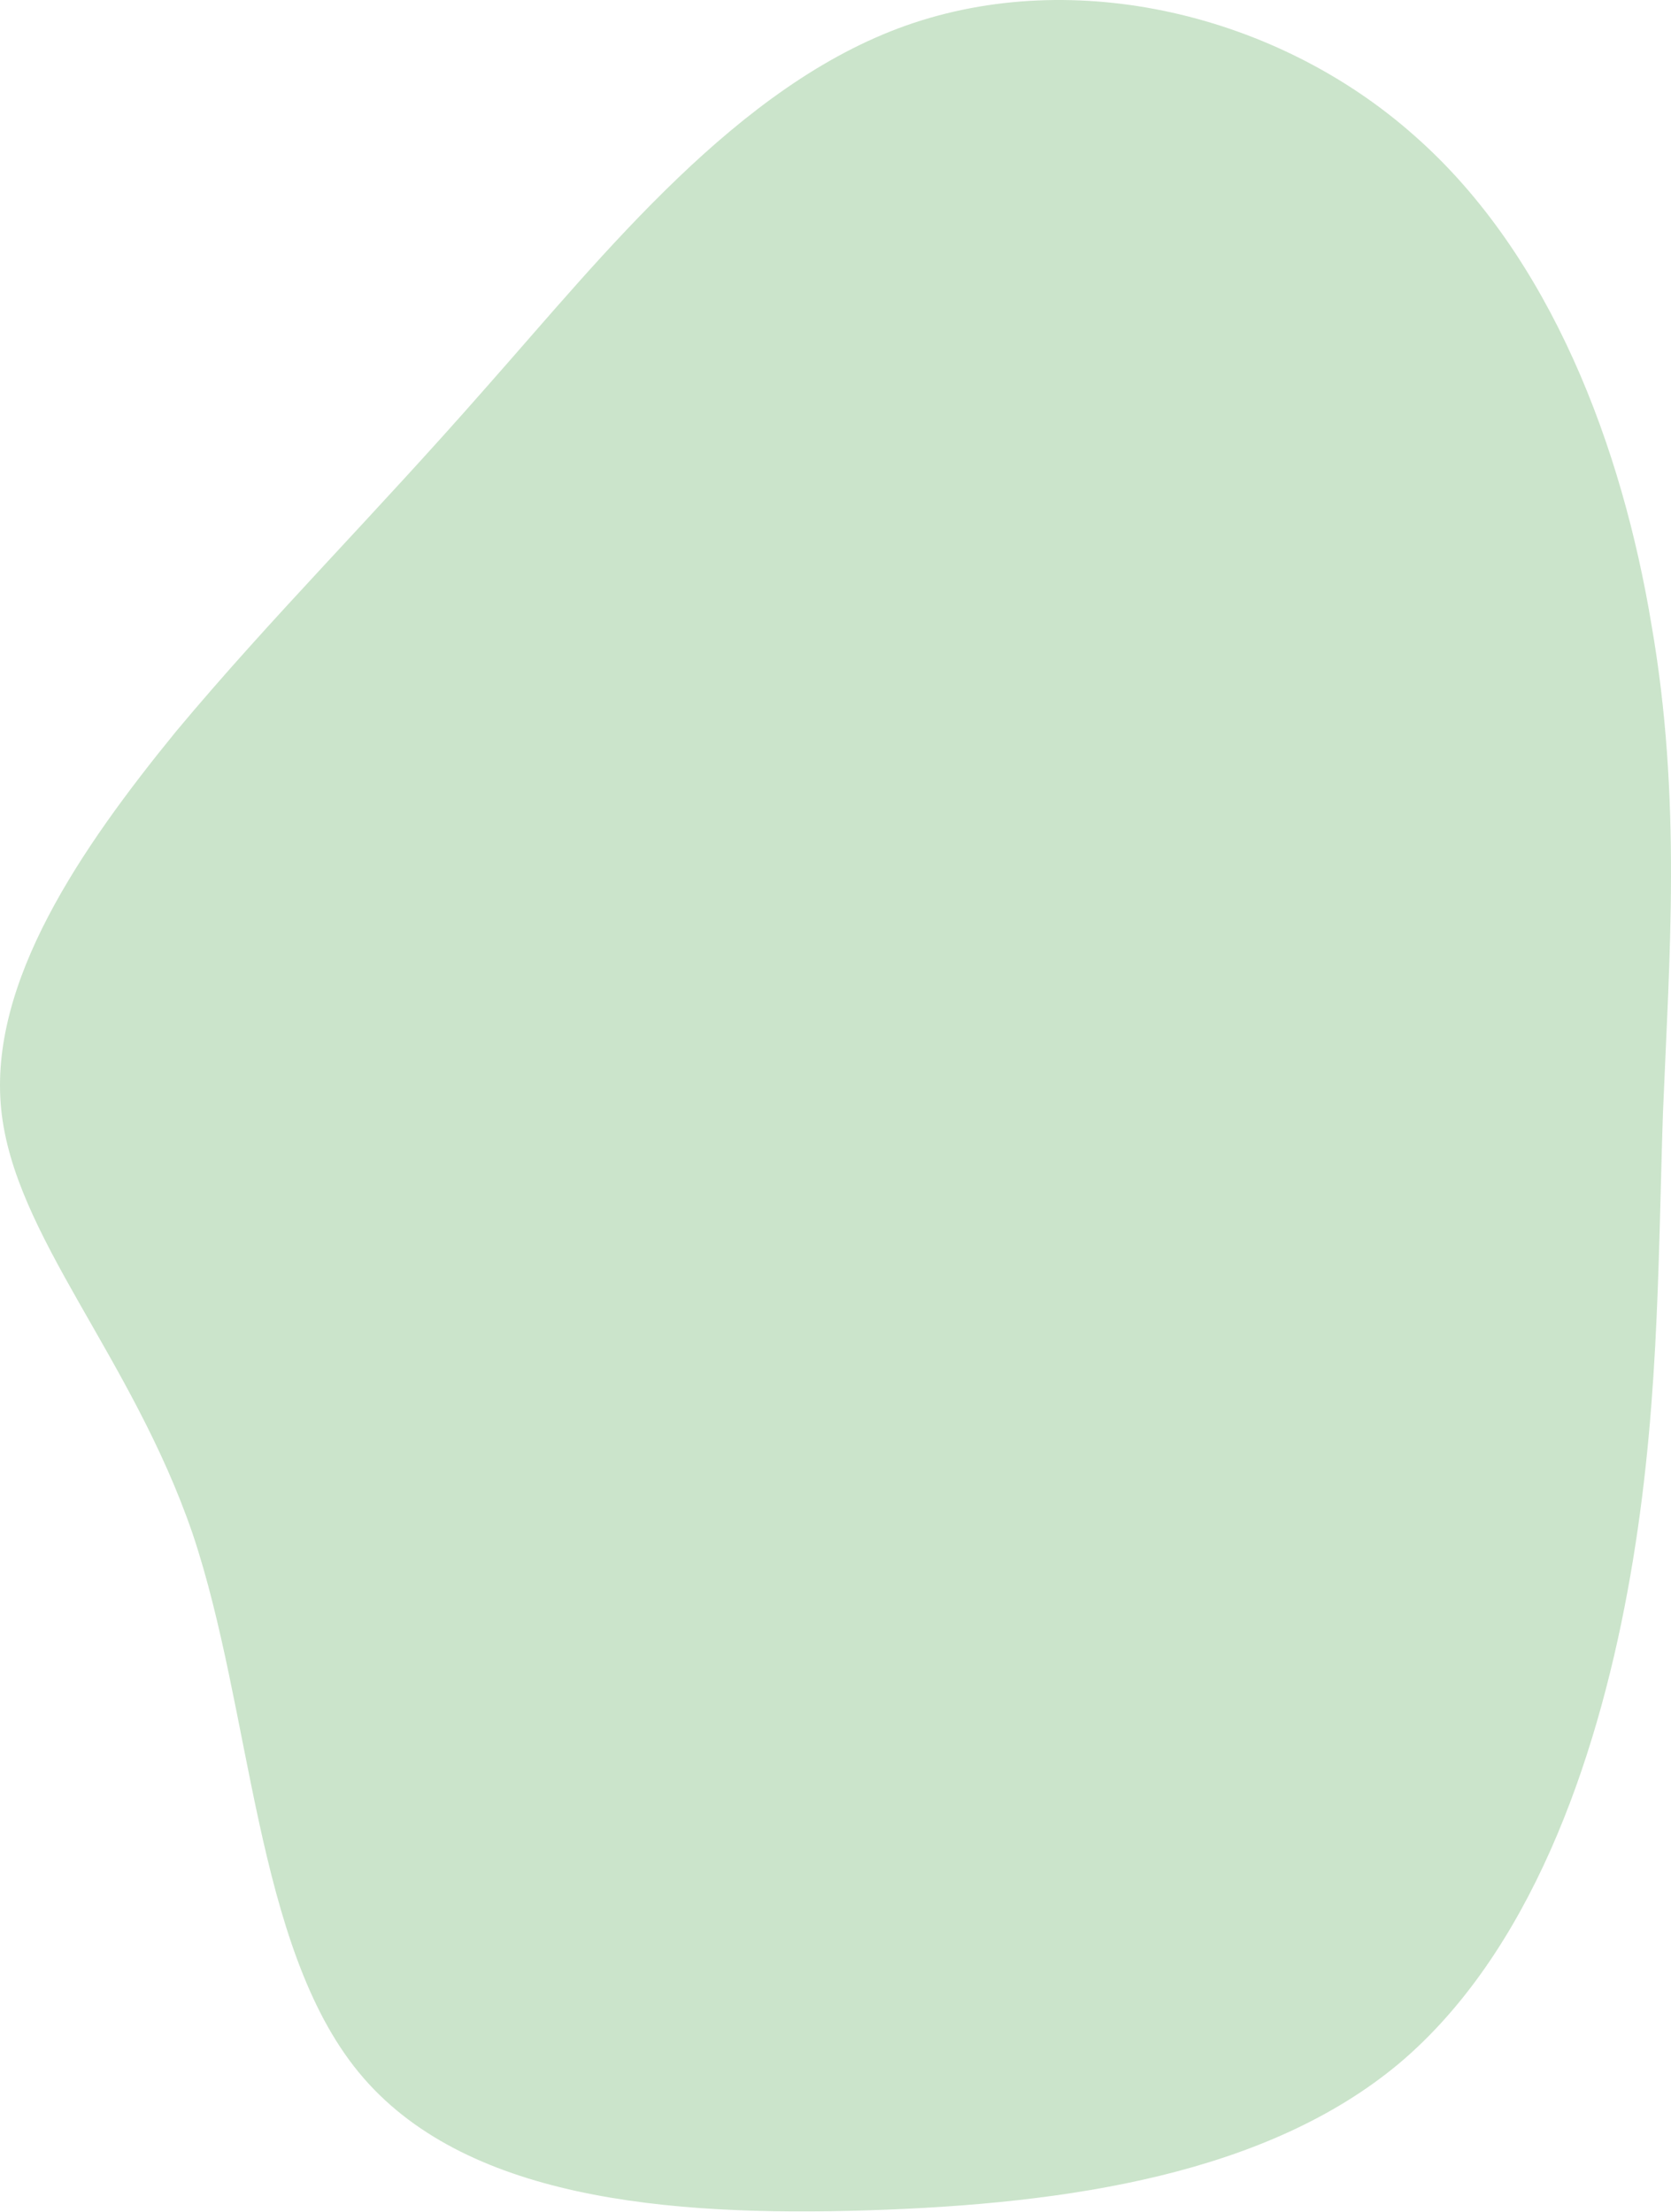 <svg width="500" height="662" viewBox="0 0 500 662" fill="none" xmlns="http://www.w3.org/2000/svg">
<path d="M423.243 40.622C464.205 76.653 485.444 134.303 494.167 187.022C503.27 239.362 499.477 286.772 497.581 333.423C496.064 379.695 496.443 425.208 486.961 476.41C477.479 527.612 457.757 584.504 418.691 617.501C379.247 650.498 320.08 659.601 259.775 661.497C199.47 663.393 138.406 658.083 107.306 620.156C76.205 582.228 75.446 512.062 57.62 458.963C39.415 405.865 4.143 369.833 0.35 331.906C-3.443 293.978 24.244 253.775 52.69 218.881C81.515 184.367 111.098 155.163 145.992 115.339C180.885 75.894 220.709 25.451 271.153 7.625C321.597 -10.201 382.281 4.211 423.243 40.622Z" fill="#CBE4CB"/>
</svg>
